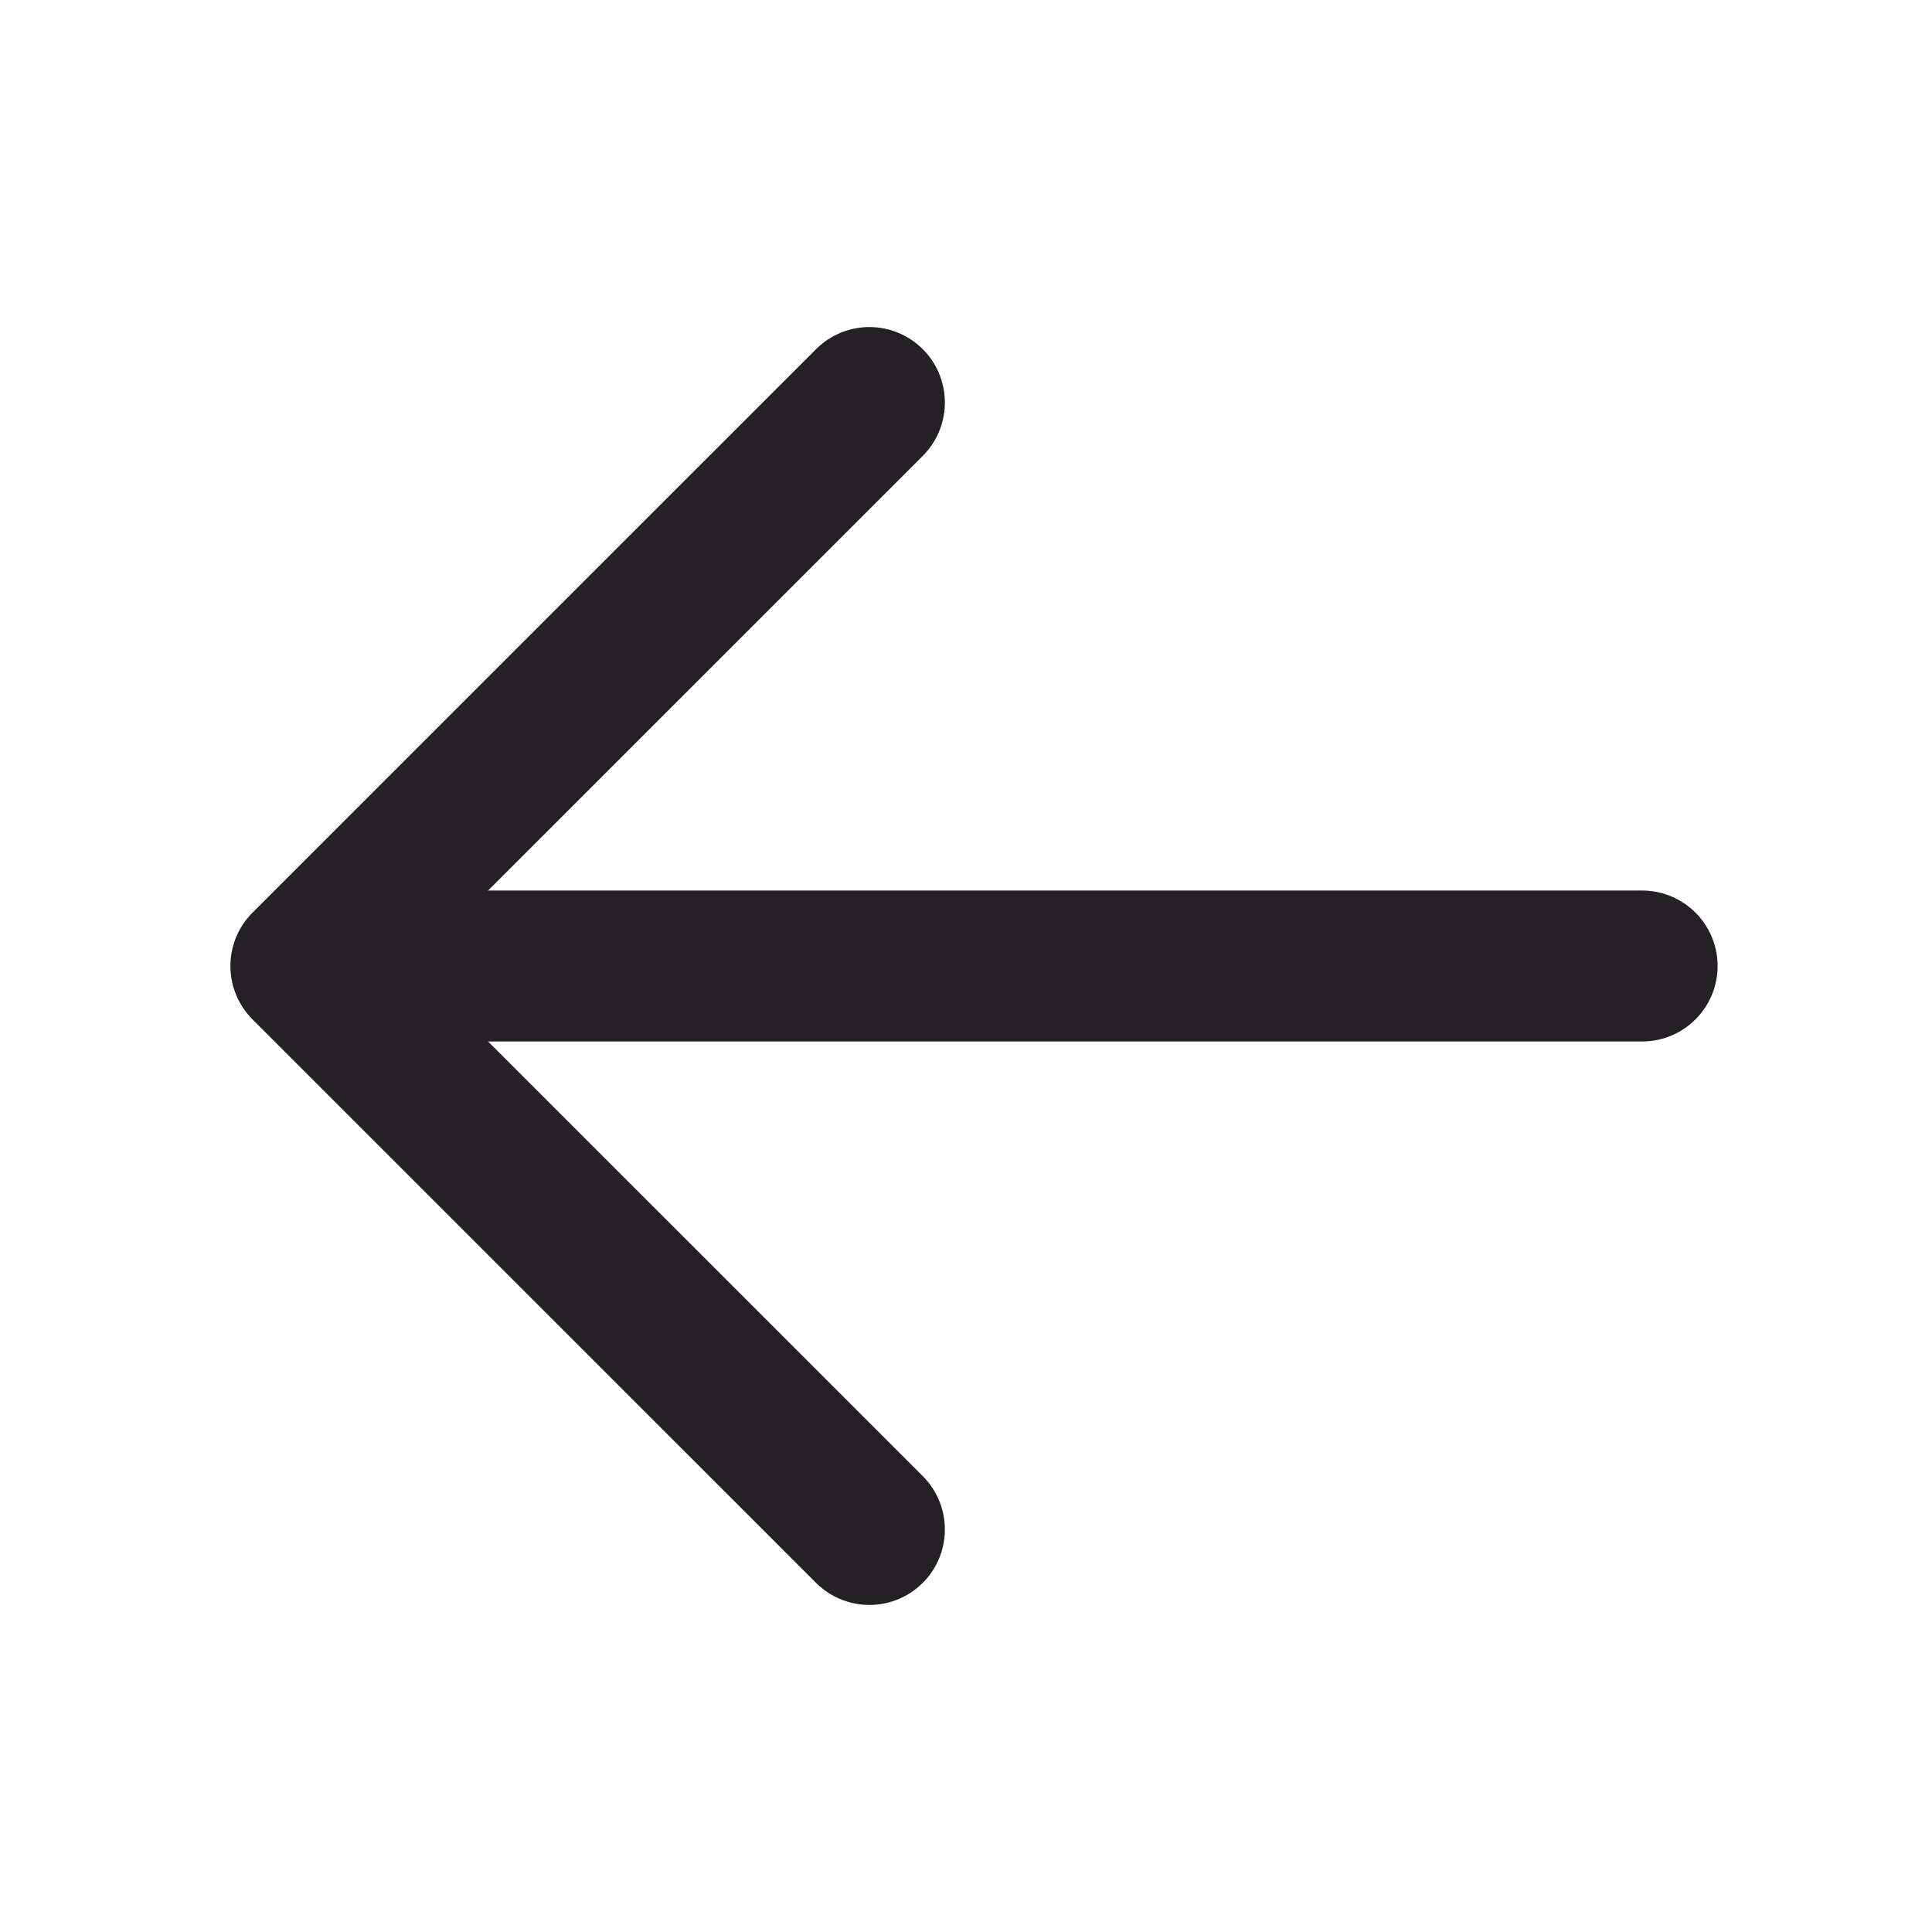 <svg width="32" height="32" viewBox="0 0 32 32" fill="none" xmlns="http://www.w3.org/2000/svg">
<g clip-path="url(#clip0_2935_10131)">
<path d="M27.199 16H6.666" stroke="#232124" stroke-width="2.5" stroke-linecap="round" stroke-linejoin="round"/>
<path d="M14.4 25.333L5.066 16L14.4 6.667" stroke="#232124" stroke-width="2.5" stroke-linecap="round" stroke-linejoin="round"/>
</g>
<defs>
<clipPath id="clip0_2935_10131">
<rect width="32" height="32" fill="white"/>
</clipPath>
</defs>
</svg>
